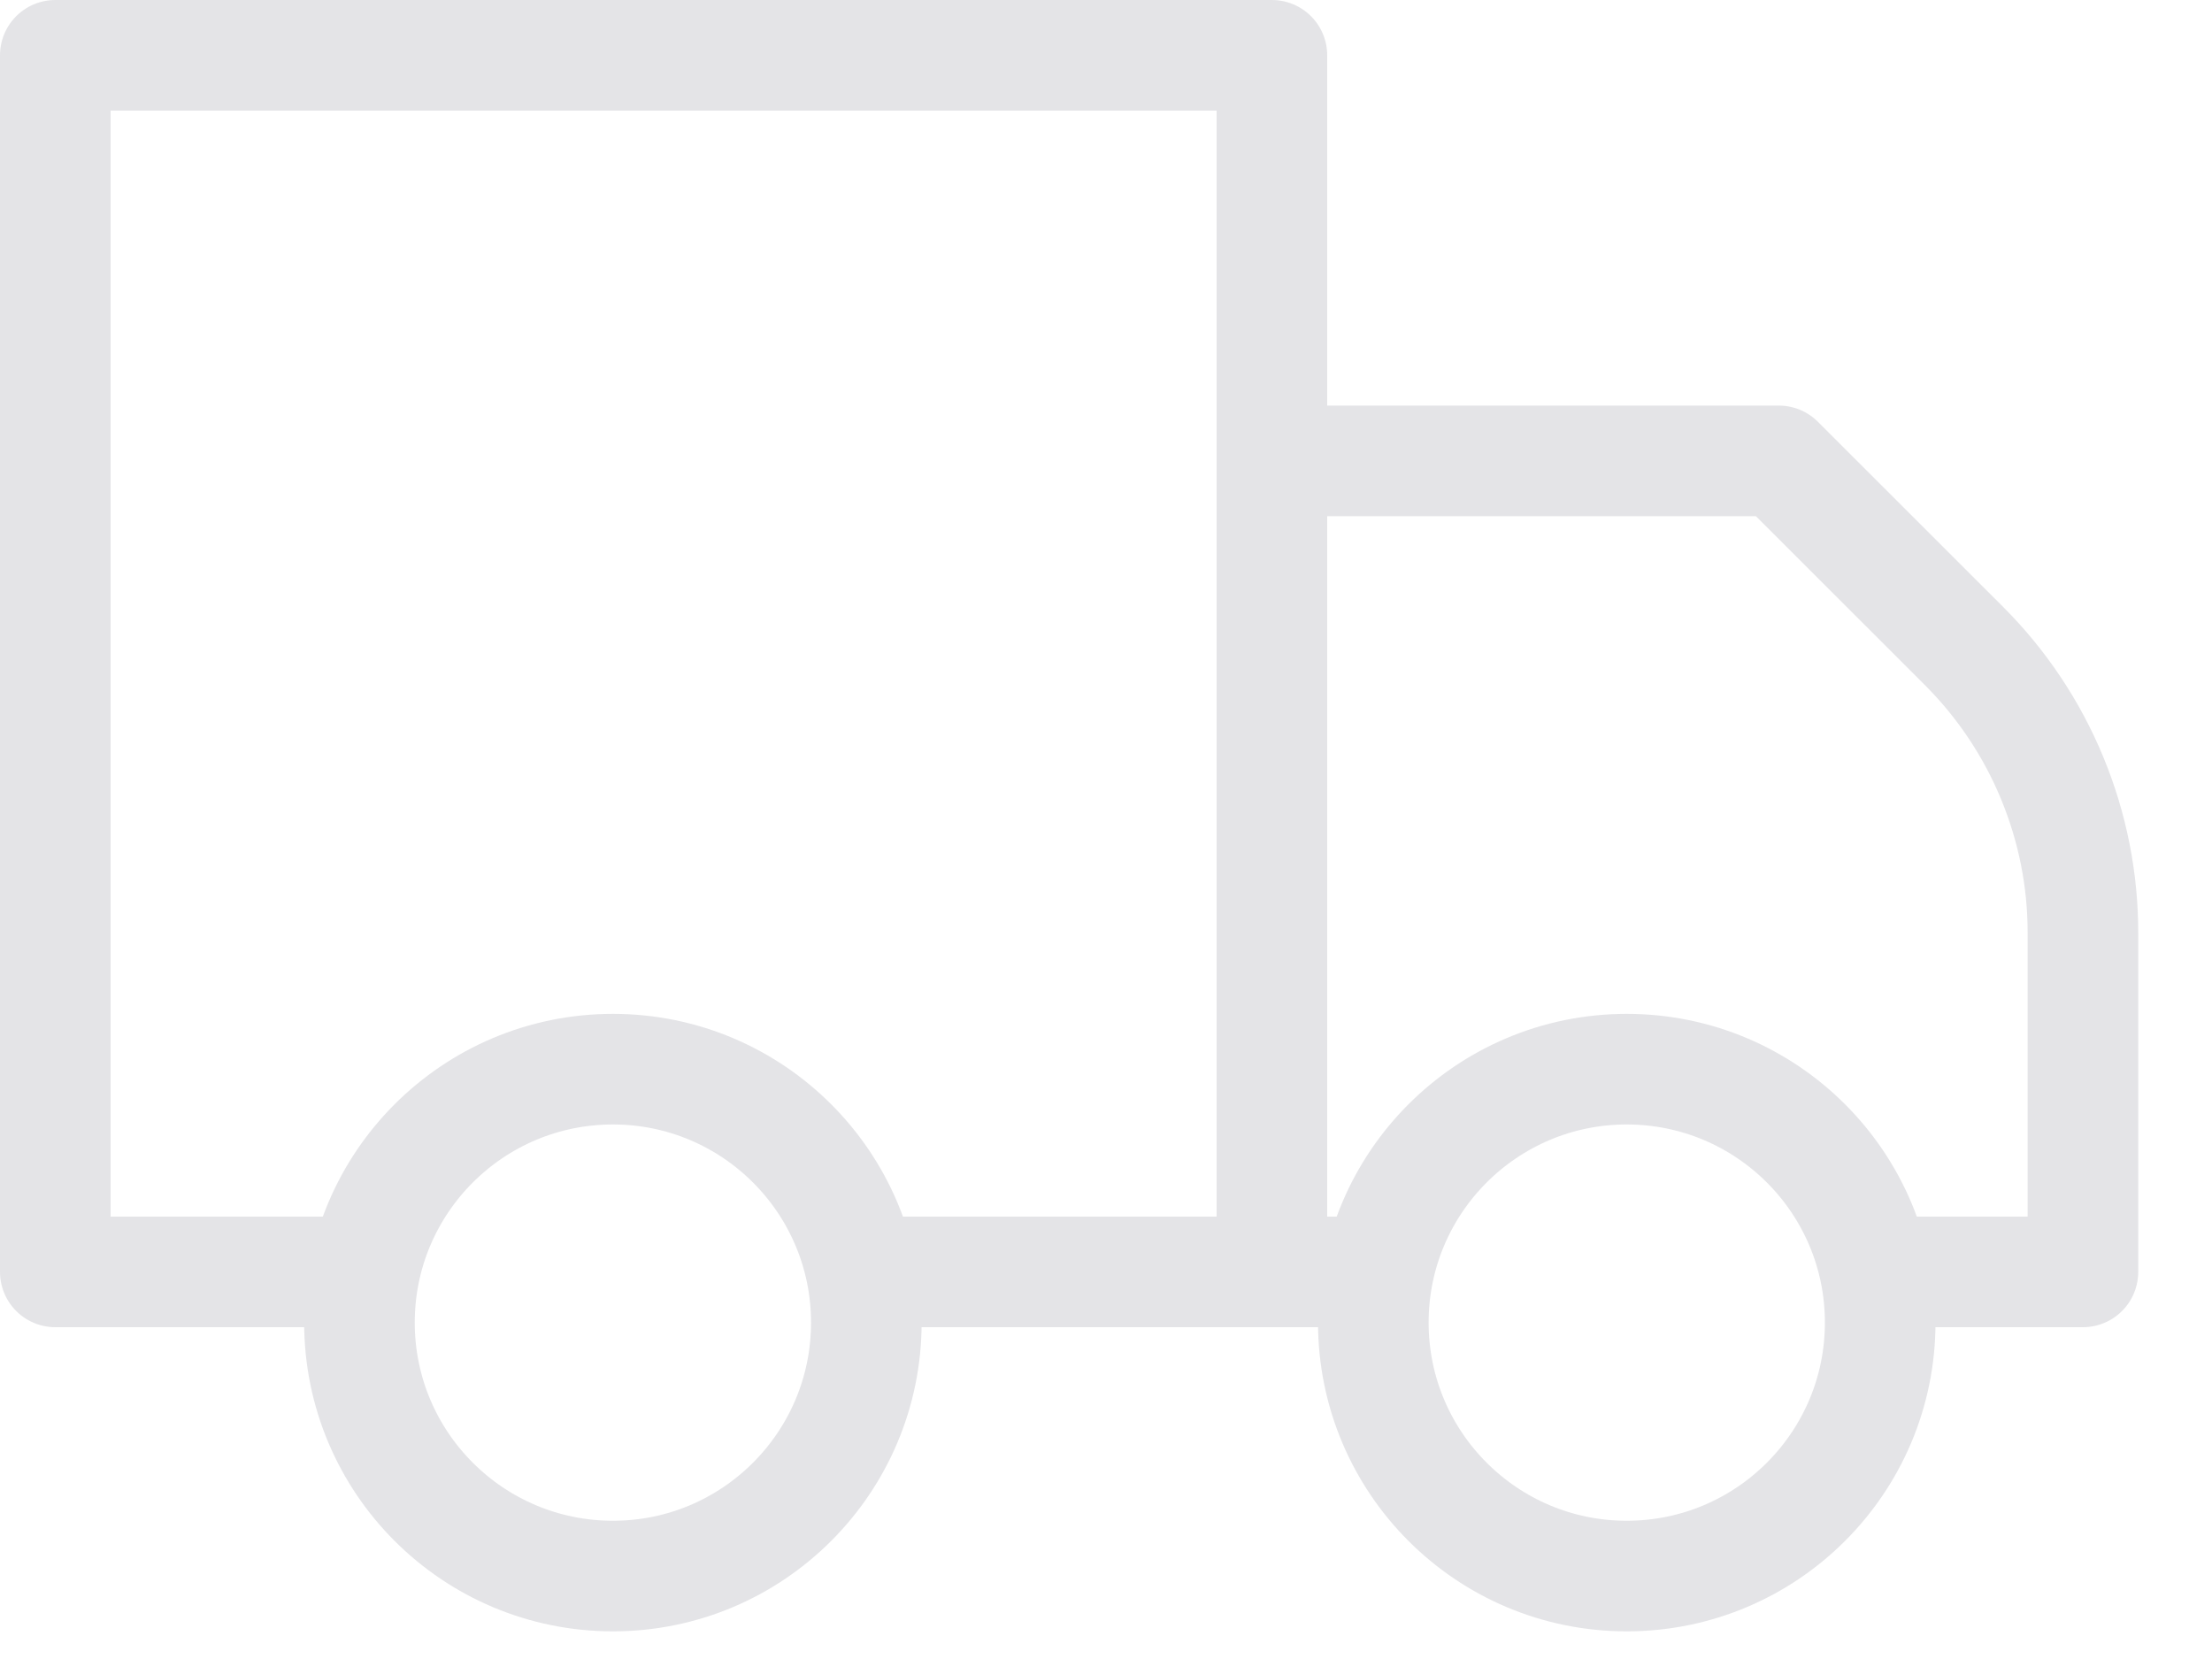 <svg width="20" height="15" viewBox="0 0 20 15" fill="none" xmlns="http://www.w3.org/2000/svg">
<path d="M7.833 11.5H11.5M11.5 11.5V0.5H0.5V11.5H3.25M11.5 11.5H12.417M17 11.5H18.833V8.438C18.834 7.957 18.739 7.48 18.555 7.035C18.371 6.589 18.101 6.185 17.761 5.844L16.083 4.167H11.5M7.833 11.958C7.833 13.224 6.807 14.25 5.542 14.25C4.276 14.25 3.25 13.224 3.25 11.958C3.25 10.693 4.276 9.667 5.542 9.667C6.807 9.667 7.833 10.693 7.833 11.958ZM17 11.958C17 13.224 15.974 14.25 14.708 14.25C13.443 14.25 12.417 13.224 12.417 11.958C12.417 10.693 13.443 9.667 14.708 9.667C15.974 9.667 17 10.693 17 11.958Z" stroke="#E4E4E7" stroke-linecap="round" stroke-linejoin="round"/>
</svg>
